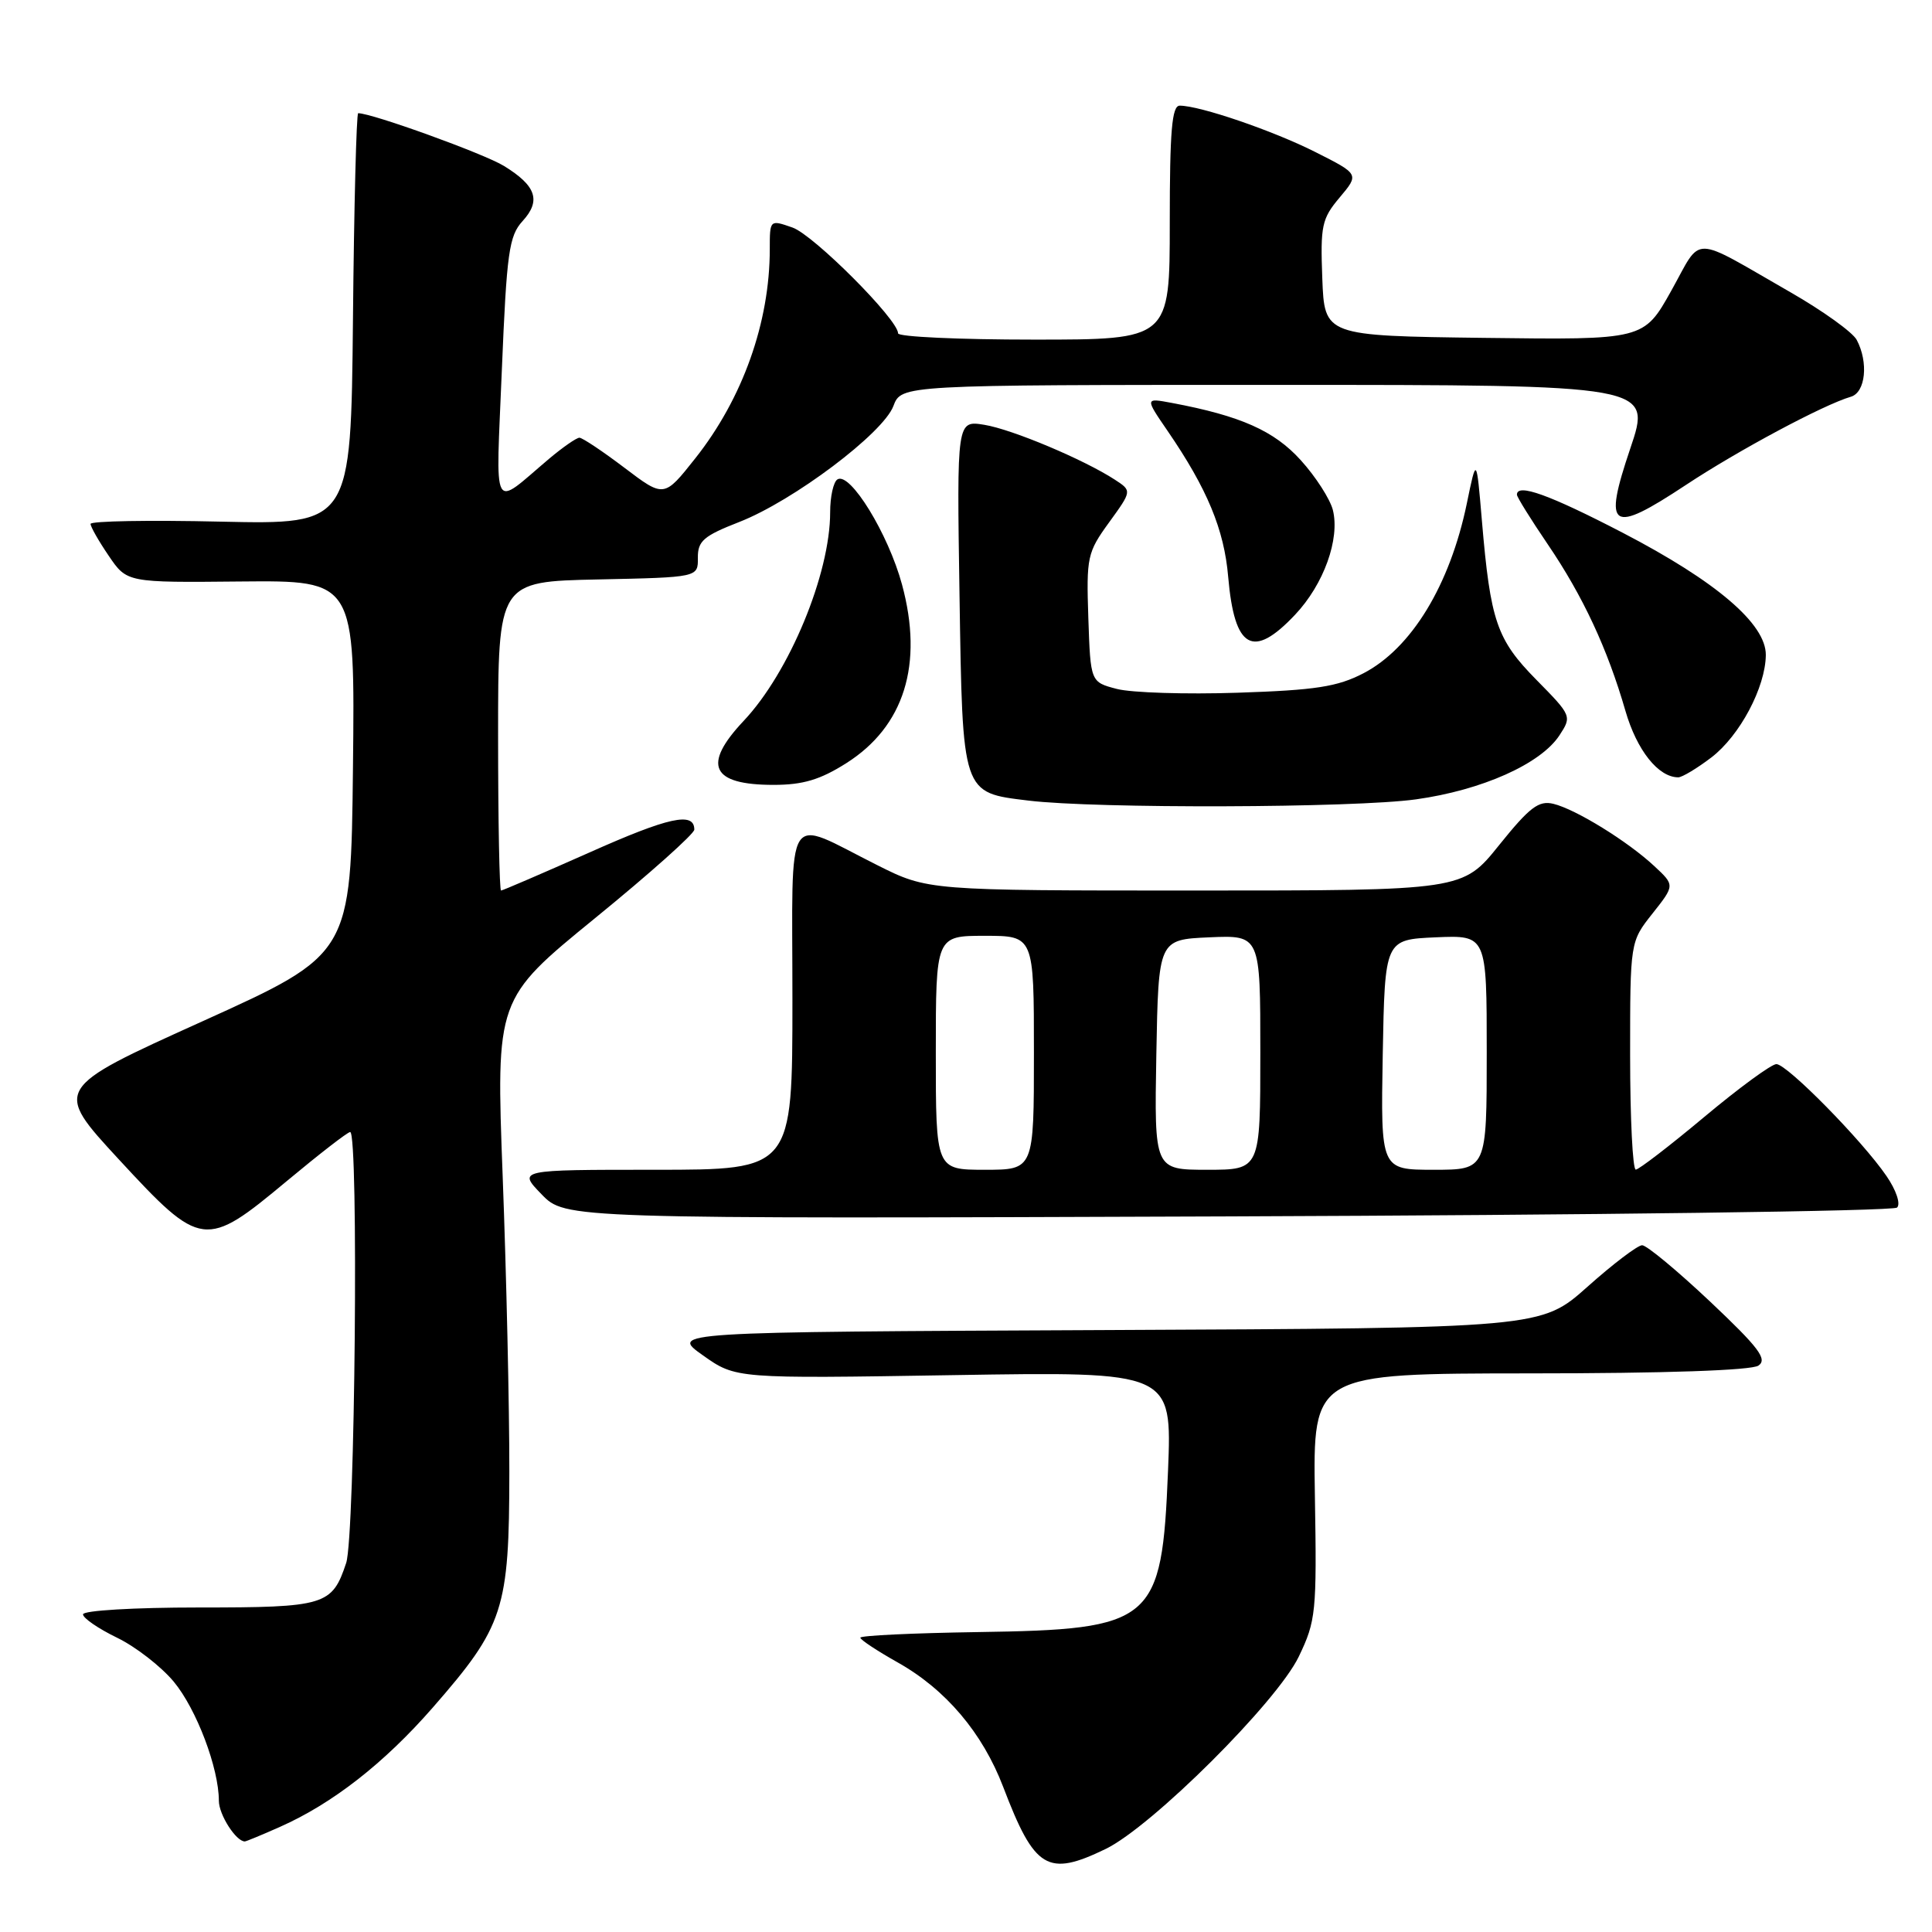 <?xml version="1.0" encoding="UTF-8" standalone="no"?>
<!DOCTYPE svg PUBLIC "-//W3C//DTD SVG 1.1//EN" "http://www.w3.org/Graphics/SVG/1.1/DTD/svg11.dtd" >
<svg xmlns="http://www.w3.org/2000/svg" xmlns:xlink="http://www.w3.org/1999/xlink" version="1.1" viewBox="0 0 256 256">
 <g >
 <path fill="currentColor"
d=" M 146.50 245.00 C 152.63 242.03 169.21 225.52 172.10 219.50 C 174.37 214.77 174.49 213.64 174.23 198.25 C 173.97 182.00 173.97 182.00 202.73 181.98 C 220.63 181.98 232.07 181.58 233.00 180.95 C 234.23 180.11 233.06 178.57 226.59 172.46 C 222.24 168.36 218.19 165.00 217.59 165.00 C 216.99 165.01 213.73 167.48 210.35 170.50 C 204.20 175.98 204.20 175.98 146.49 176.24 C 88.78 176.50 88.78 176.50 93.14 179.59 C 97.50 182.68 97.50 182.68 126.40 182.21 C 155.30 181.74 155.30 181.74 154.77 194.87 C 153.95 215.02 152.89 215.91 129.52 216.26 C 120.99 216.39 114.00 216.72 114.00 217.00 C 114.00 217.28 116.23 218.75 118.95 220.28 C 125.32 223.86 130.19 229.61 132.93 236.78 C 137.09 247.69 138.80 248.73 146.50 245.00 Z  M 37.12 242.06 C 44.04 238.99 50.90 233.64 57.32 226.29 C 66.77 215.47 67.48 213.29 67.49 195.00 C 67.50 186.47 67.10 168.90 66.61 155.94 C 65.72 132.37 65.72 132.37 78.86 121.65 C 86.09 115.76 92.00 110.48 92.00 109.93 C 92.00 107.53 88.65 108.25 78.08 112.97 C 71.86 115.73 66.60 118.00 66.39 118.00 C 66.18 118.00 66.00 108.79 66.00 97.53 C 66.00 77.06 66.00 77.06 79.25 76.78 C 92.50 76.50 92.50 76.50 92.47 73.91 C 92.45 71.68 93.23 71.01 97.97 69.16 C 105.13 66.36 117.02 57.41 118.38 53.80 C 119.44 51.00 119.44 51.00 169.16 51.00 C 218.87 51.00 218.87 51.00 216.02 59.43 C 212.39 70.18 213.42 70.85 223.39 64.26 C 230.33 59.67 241.64 53.62 245.25 52.57 C 247.20 52.00 247.61 48.01 246.02 45.03 C 245.48 44.02 241.54 41.19 237.27 38.74 C 223.86 31.05 225.61 31.08 221.46 38.51 C 217.81 45.04 217.81 45.04 196.65 44.77 C 175.50 44.50 175.50 44.50 175.21 36.87 C 174.95 29.91 175.14 28.98 177.51 26.17 C 180.11 23.08 180.11 23.08 174.30 20.15 C 168.67 17.31 158.99 14.00 156.32 14.00 C 155.28 14.00 155.00 17.34 155.00 29.50 C 155.00 45.00 155.00 45.00 137.00 45.00 C 127.10 45.00 119.00 44.63 119.00 44.17 C 119.00 42.34 107.81 31.13 105.01 30.15 C 102.00 29.10 102.00 29.10 102.00 33.00 C 102.00 42.72 98.41 52.80 92.13 60.73 C 87.99 65.96 87.99 65.96 82.74 61.98 C 79.86 59.80 77.18 58.01 76.78 58.00 C 76.39 58.00 74.59 59.25 72.78 60.77 C 65.04 67.31 65.70 68.54 66.50 48.96 C 67.14 33.44 67.45 31.26 69.24 29.30 C 71.72 26.59 71.06 24.62 66.78 21.99 C 64.17 20.38 49.30 15.00 47.46 15.00 C 47.23 15.00 46.91 27.26 46.77 42.25 C 46.50 69.50 46.50 69.50 29.25 69.12 C 19.76 68.90 12.00 69.04 12.00 69.42 C 12.00 69.80 13.08 71.70 14.41 73.65 C 16.82 77.20 16.82 77.20 31.93 77.05 C 47.04 76.91 47.04 76.91 46.77 101.67 C 46.50 126.43 46.50 126.43 26.80 135.34 C 7.09 144.25 7.09 144.25 15.75 153.63 C 26.66 165.44 27.19 165.51 38.00 156.50 C 42.29 152.93 46.06 150.00 46.40 150.00 C 47.54 150.00 47.05 203.55 45.87 207.10 C 44.00 212.73 43.12 213.00 26.31 213.00 C 17.77 213.00 11.00 213.40 11.00 213.91 C 11.00 214.41 13.03 215.80 15.50 217.00 C 17.98 218.20 21.36 220.83 23.03 222.84 C 26.04 226.47 29.00 234.30 29.00 238.61 C 29.00 240.45 31.27 244.00 32.44 244.00 C 32.61 244.00 34.72 243.13 37.12 242.06 Z  M 251.37 160.01 C 251.87 159.53 251.26 157.71 249.97 155.83 C 246.75 151.12 236.79 141.00 235.38 141.00 C 234.73 141.00 230.44 144.14 225.85 147.98 C 221.26 151.82 217.16 154.97 216.75 154.98 C 216.34 154.99 216.00 148.20 216.00 139.89 C 216.00 124.79 216.00 124.79 218.96 121.05 C 221.93 117.30 221.93 117.30 219.21 114.77 C 215.70 111.49 208.80 107.23 205.83 106.51 C 203.89 106.04 202.69 106.95 198.65 111.97 C 193.81 118.00 193.81 118.00 158.38 118.00 C 122.95 118.00 122.95 118.00 116.23 114.63 C 103.79 108.40 105.00 106.48 105.00 132.43 C 105.00 155.00 105.00 155.00 86.80 155.00 C 68.61 155.00 68.61 155.00 71.76 158.25 C 74.91 161.50 74.91 161.50 162.70 161.18 C 210.99 161.01 250.89 160.48 251.37 160.01 Z  M 187.62 105.92 C 196.37 104.70 204.15 101.23 206.64 97.43 C 208.29 94.91 208.25 94.82 203.58 90.08 C 198.32 84.74 197.49 82.32 196.36 69.00 C 195.64 60.50 195.64 60.50 194.36 66.72 C 192.12 77.53 187.03 85.90 180.67 89.21 C 177.22 91.00 174.34 91.45 164.00 91.79 C 157.12 92.02 149.93 91.79 148.00 91.29 C 144.50 90.38 144.50 90.38 144.21 81.89 C 143.94 73.81 144.07 73.20 146.96 69.22 C 149.99 65.04 149.99 65.04 147.74 63.57 C 143.64 60.90 134.12 56.89 130.43 56.29 C 126.78 55.70 126.78 55.70 127.14 78.82 C 127.55 105.35 127.44 105.01 136.26 106.08 C 145.18 107.17 179.44 107.06 187.62 105.92 Z  M 112.13 101.13 C 119.82 96.26 122.39 88.03 119.52 77.45 C 117.70 70.73 112.64 62.49 110.97 63.52 C 110.43 63.85 110.00 65.81 110.00 67.88 C 110.00 76.05 104.59 89.11 98.54 95.52 C 93.01 101.39 94.24 104.00 102.50 104.00 C 106.40 104.00 108.67 103.32 112.13 101.13 Z  M 226.76 100.37 C 230.53 97.49 233.94 91.07 233.98 86.79 C 234.01 82.67 227.42 77.04 215.03 70.60 C 205.28 65.54 201.00 64.00 201.00 65.55 C 201.00 65.86 202.84 68.82 205.09 72.13 C 209.75 78.99 213.00 85.96 215.38 94.20 C 216.89 99.42 219.74 103.00 222.38 103.00 C 222.89 103.00 224.87 101.81 226.76 100.37 Z  M 171.60 81.46 C 175.41 77.43 177.57 71.41 176.61 67.57 C 176.24 66.13 174.34 63.16 172.36 60.98 C 168.84 57.08 164.39 55.10 155.28 53.39 C 151.71 52.72 151.71 52.72 154.72 57.11 C 159.96 64.76 162.21 70.17 162.74 76.43 C 163.57 86.01 166.01 87.39 171.60 81.46 Z  M 124.00 139.50 C 124.00 124.00 124.00 124.00 130.50 124.00 C 137.00 124.00 137.00 124.00 137.00 139.50 C 137.00 155.00 137.00 155.00 130.50 155.00 C 124.00 155.00 124.00 155.00 124.00 139.50 Z  M 153.22 139.75 C 153.50 124.50 153.50 124.50 160.25 124.20 C 167.00 123.91 167.00 123.91 167.00 139.45 C 167.00 155.00 167.00 155.00 159.97 155.00 C 152.95 155.00 152.95 155.00 153.22 139.75 Z  M 183.22 139.75 C 183.50 124.50 183.50 124.50 190.25 124.20 C 197.00 123.91 197.00 123.91 197.00 139.45 C 197.00 155.00 197.00 155.00 189.97 155.00 C 182.95 155.00 182.95 155.00 183.22 139.75 Z "/>
</g>
</svg>